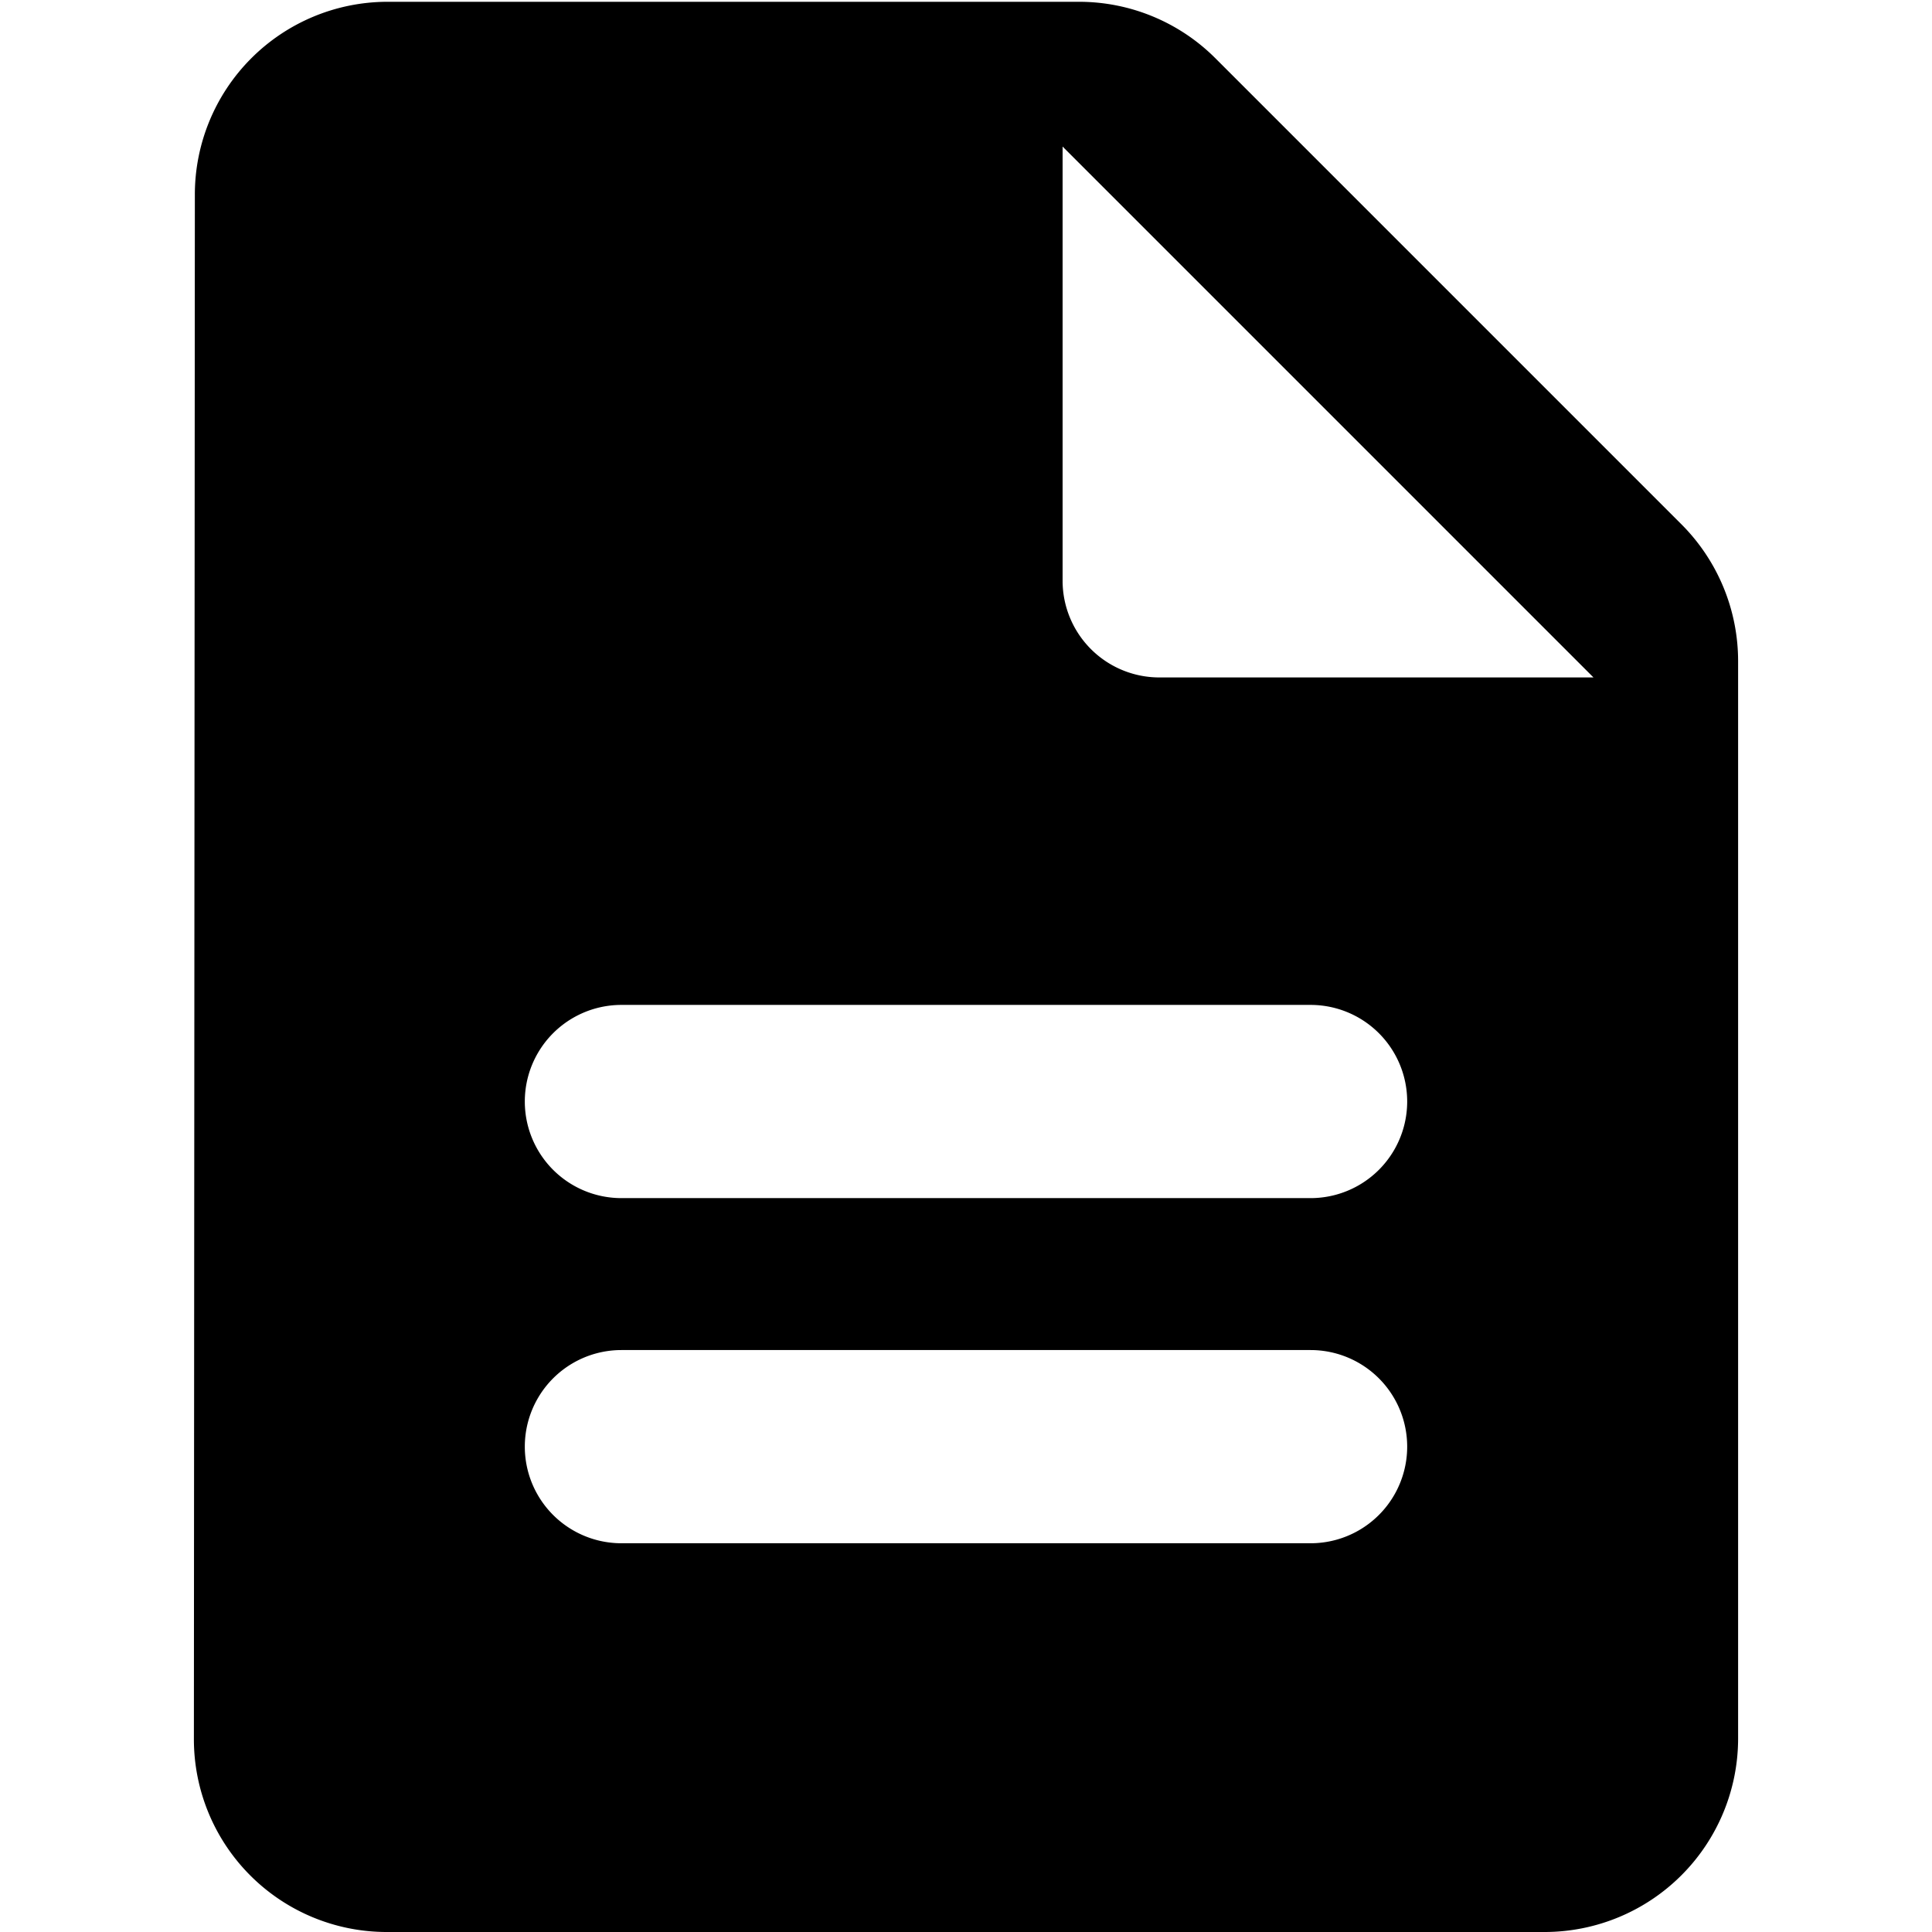 <svg data-tags="canned form,notice,text,paper,doc" xmlns="http://www.w3.org/2000/svg" viewBox="0 0 14 14"><path d="M12.182 3.797L8.804.419a1.397 1.397 0 00-.986-.406H2.804a1.397 1.397 0 00-1.392 1.399l-.007 11.19A1.397 1.397 0 002.797 14h8.399a1.403 1.403 0 001.399-1.399V4.79a1.403 1.403 0 00-.413-.993zm-2.685 7.386H4.503a.7.7 0 110-1.4h4.994a.7.7 0 110 1.4zm0-2.501H4.503a.7.7 0 110-1.4h4.994a.7.7 0 110 1.4zM8.4 4.909a.701.701 0 01-.7-.7V1.062l3.847 3.847z"/></svg>